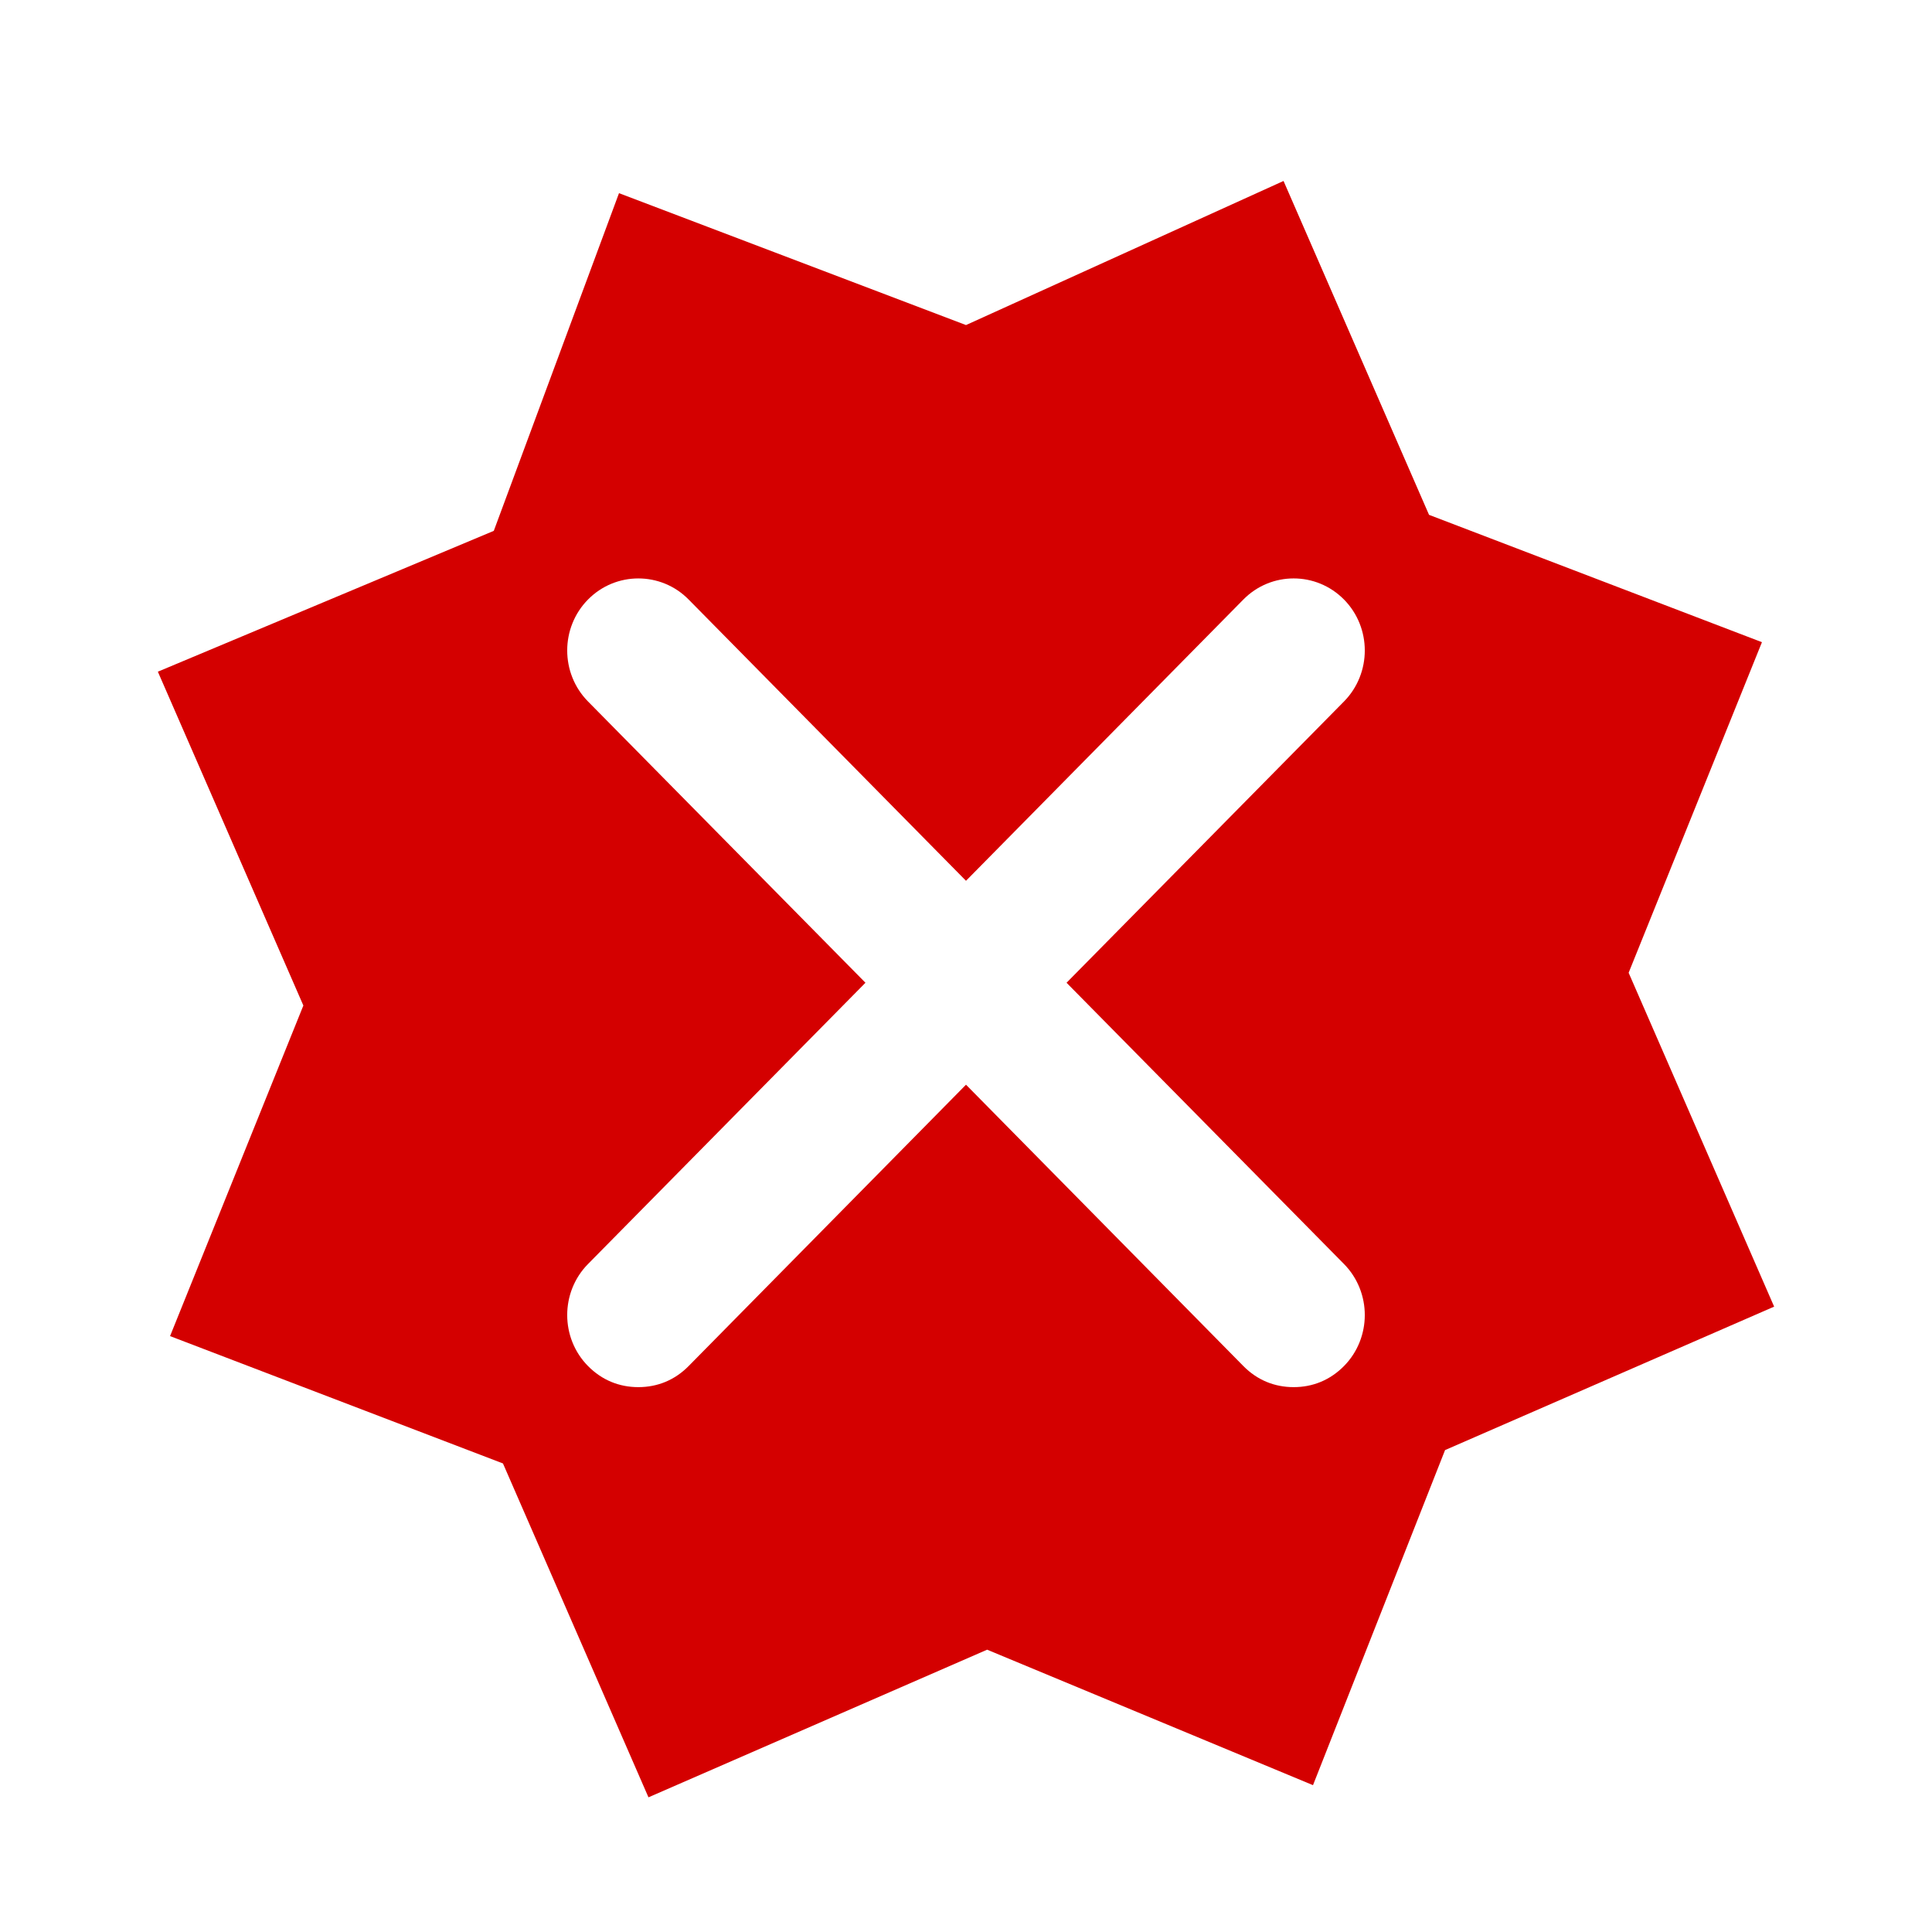 <?xml version="1.0" encoding="UTF-8" standalone="no"?>
<svg
   xmlns:dc="http://purl.org/dc/elements/1.1/"
   xmlns:cc="http://creativecommons.org/ns#"
   xmlns:rdf="http://www.w3.org/1999/02/22-rdf-syntax-ns#"
   xmlns:svg="http://www.w3.org/2000/svg"
   xmlns="http://www.w3.org/2000/svg"
   xmlns:sodipodi="http://sodipodi.sourceforge.net/DTD/sodipodi-0.dtd"
   xmlns:inkscape="http://www.inkscape.org/namespaces/inkscape"
   fill="#000000"
   height="48"
   viewBox="0 0 48 48"
   width="48"
   version="1.1"
   id="svg4"
   sodipodi:docname="dialog-error.svg"
   inkscape:version="0.92.3 (2405546, 2018-03-11)">
  <defs
     id="defs8" />
  <sodipodi:namedview
     pagecolor="#ffffff"
     bordercolor="#666666"
     borderopacity="1"
     objecttolerance="10"
     gridtolerance="10"
     guidetolerance="10"
     inkscape:pageopacity="0"
     inkscape:pageshadow="2"
     inkscape:window-width="1366"
     inkscape:window-height="686"
     id="namedview6"
     showgrid="false"
     showguides="true"
     inkscape:guide-bbox="true"
     inkscape:zoom="6.9532167"
     inkscape:cx="5.7129238"
     inkscape:cy="14.426889"
     inkscape:window-x="0"
     inkscape:window-y="28"
     inkscape:window-maximized="1"
     inkscape:current-layer="svg4">
    <sodipodi:guide
       position="24,24.61"
       orientation="1,0"
       id="guide827"
       inkscape:locked="false" />
    <sodipodi:guide
       position="12.512,23.586"
       orientation="0,1"
       id="guide931"
       inkscape:locked="false" />
  </sodipodi:namedview>
  <path
     style="fill:#d40000;fill-opacity:1;stroke:none;stroke-width:0.636px;stroke-linecap:butt;stroke-linejoin:miter;stroke-opacity:1"
     d="M 31.889 4.496 L 24 8.076 L 15.379 4.799 L 12.268 13.189 L 3.922 16.688 L 7.537 24.982 L 4.225 33.195 L 12.496 36.359 L 16.111 44.654 L 24.525 40.986 L 32.621 44.352 L 35.902 36.027 L 44.078 32.463 L 40.463 24.168 L 43.775 15.955 L 35.504 12.791 L 31.889 4.496 z M 15.859 14.371 C 16.312 14.371 16.765 14.545 17.109 14.895 L 24 21.883 L 30.891 14.895 C 31.58 14.196 32.701 14.196 33.391 14.895 C 34.08 15.593 34.08 16.729 33.391 17.428 L 26.498 24.416 L 33.391 31.404 C 34.08 32.103 34.08 33.241 33.391 33.939 C 33.046 34.289 32.614 34.463 32.141 34.463 C 31.667 34.463 31.235 34.289 30.891 33.939 L 24 26.949 L 17.109 33.939 C 16.765 34.289 16.333 34.463 15.859 34.463 C 15.386 34.463 14.954 34.289 14.609 33.939 C 13.92 33.241 13.92 32.103 14.609 31.404 L 21.502 24.416 L 14.609 17.428 C 13.92 16.729 13.92 15.593 14.609 14.895 C 14.954 14.545 15.407 14.371 15.859 14.371 z "
     id="path912" />
</svg>
